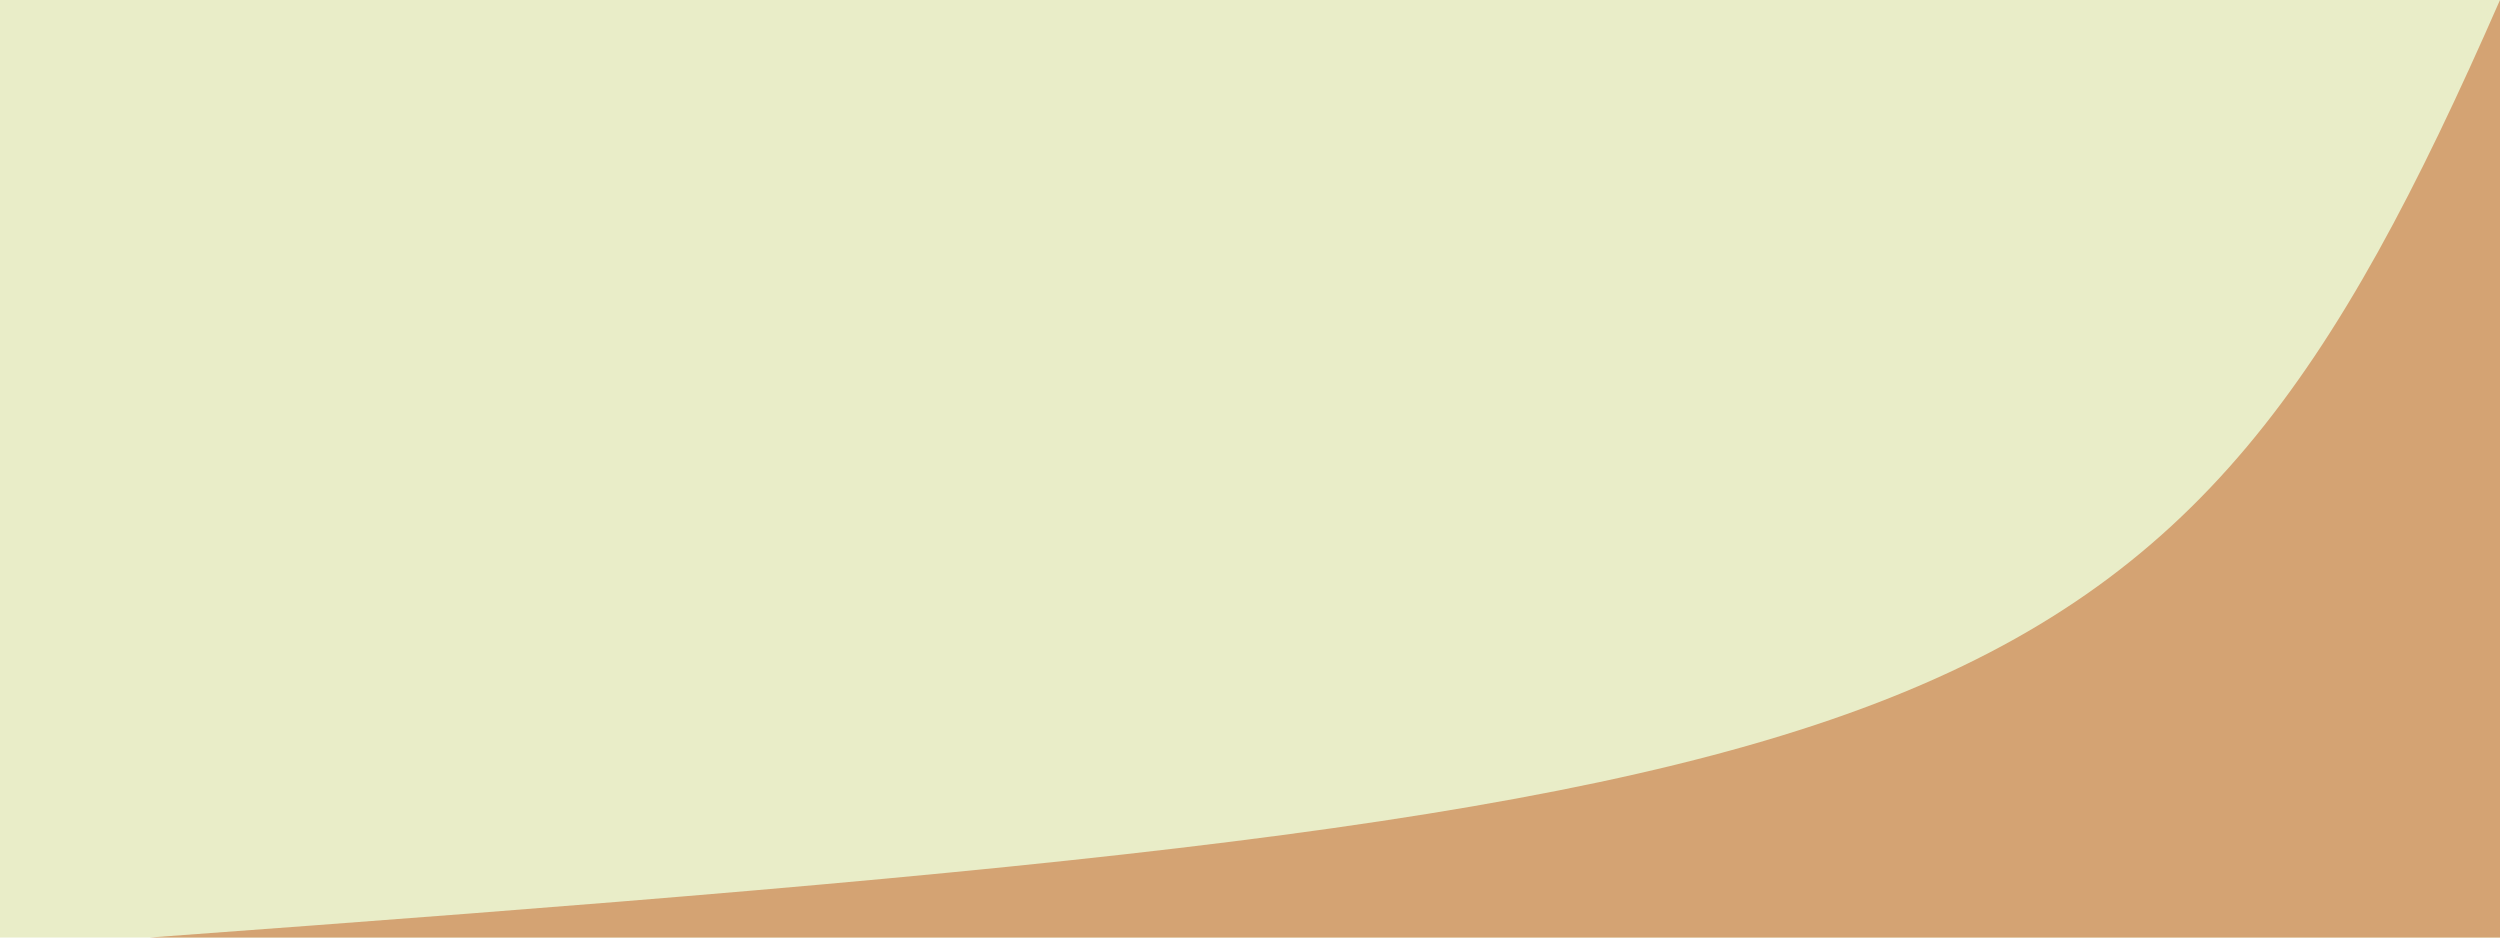 <svg width="400" height="150" viewBox="0 0 400 150" fill="none" xmlns="http://www.w3.org/2000/svg">
<rect width="400" height="150" fill="#E9EDC8"/>
<path d="M400 150H24C312.616 128.862 347 121 400 0V150Z" fill="#D4A373"/>
</svg>
